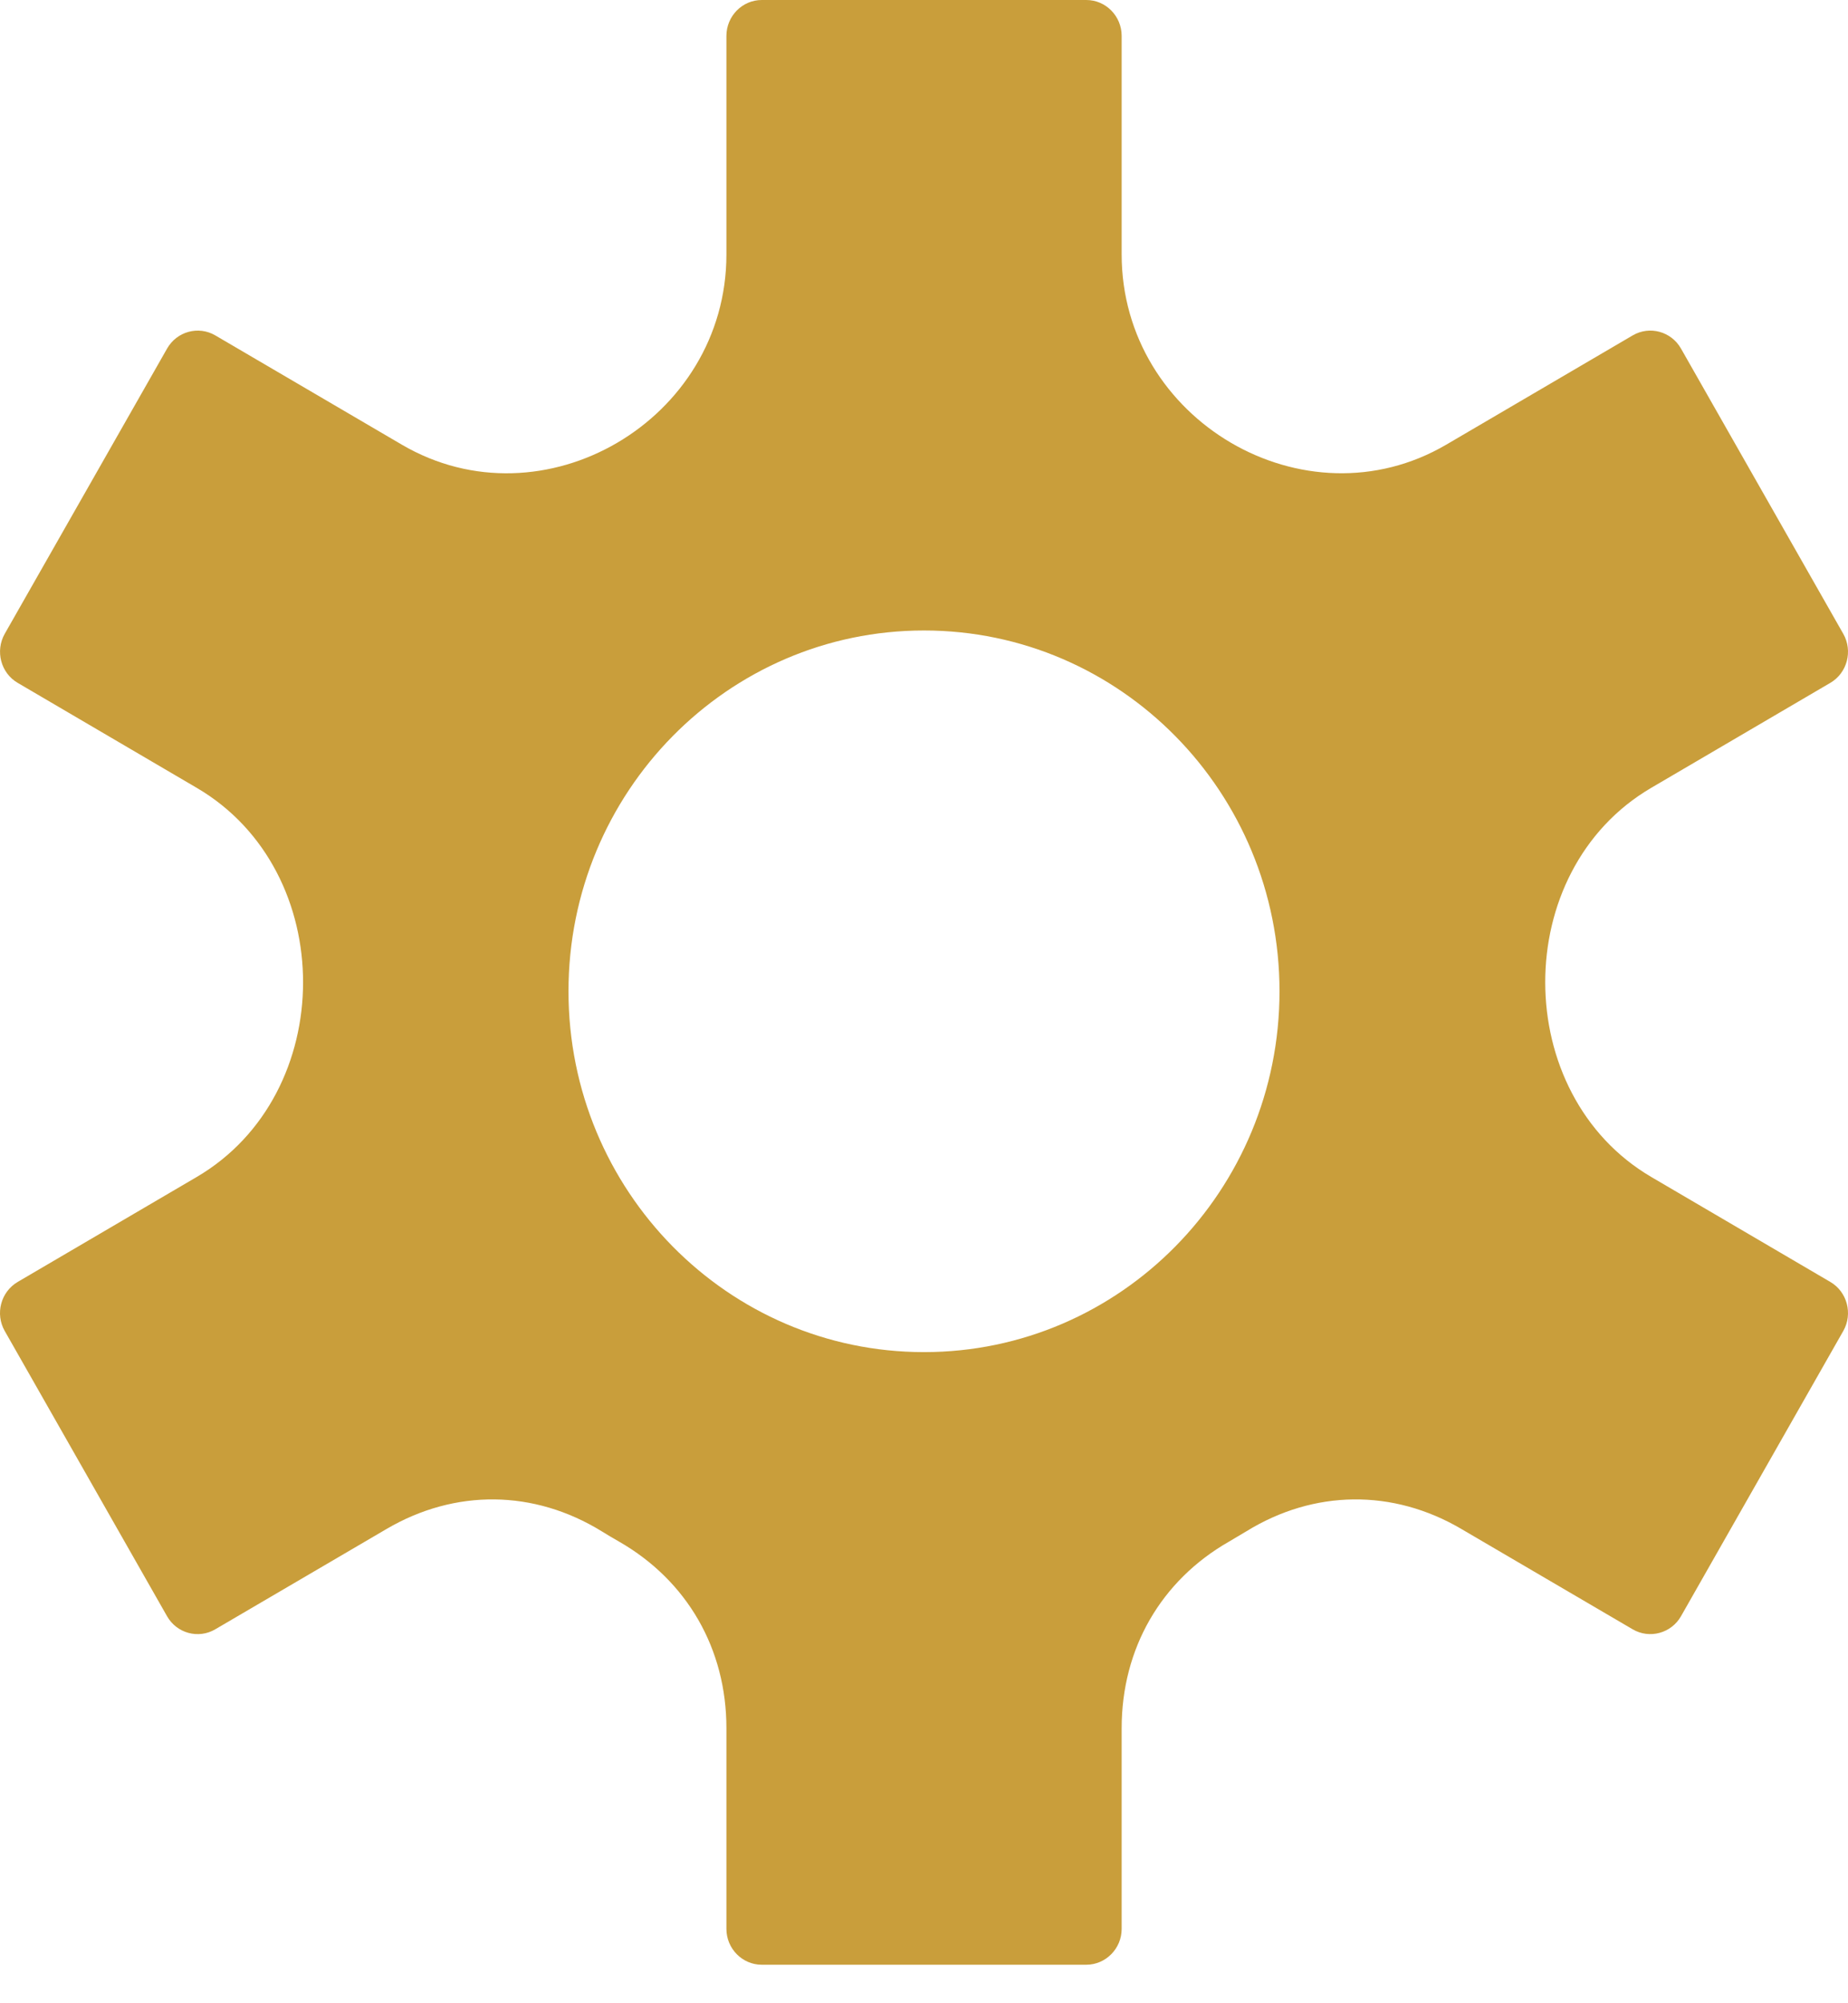 <?xml version="1.0" encoding="UTF-8"?>
<svg width="24px" height="26px" viewBox="0 0 24 26" version="1.1" xmlns="http://www.w3.org/2000/svg" xmlns:xlink="http://www.w3.org/1999/xlink">
    <!-- Generator: Sketch 57.1 (83088) - https://sketch.com -->
    <title>Shape</title>
    <desc>Created with Sketch.</desc>
    <g id="Page-1" stroke="none" stroke-width="1" fill="none" fill-rule="evenodd">
        <g id="announcement" transform="translate(-100, -27)" fill="#C99E3B" fill-rule="nonzero">
            <g id="Group-3" transform="translate(0, -2)">
                <g id="Group-2" transform="translate(0, 2)">
                    <path d="M118.783,32.771 L121.204,31.353 C121.423,31.225 121.704,31.301 121.831,31.524 L123.939,35.227 C124.065,35.449 123.99,35.735 123.77,35.863 L121.445,37.225 C119.603,38.303 119.614,41.204 121.447,42.277 L123.77,43.638 C123.99,43.766 124.065,44.052 123.939,44.274 L121.831,47.977 C121.705,48.198 121.423,48.275 121.204,48.147 L118.978,46.844 C118.089,46.322 117.064,46.334 116.186,46.875 C116.111,46.92 116.037,46.964 115.962,47.008 C115.076,47.514 114.567,48.399 114.567,49.43 L114.567,52.035 C114.567,52.291 114.36,52.5 114.108,52.5 L109.892,52.5 C109.64,52.5 109.434,52.291 109.434,52.035 L109.434,49.43 C109.434,48.4 108.924,47.515 108.039,47.008 C107.963,46.966 107.889,46.92 107.815,46.875 C106.936,46.334 105.912,46.322 105.021,46.844 L102.795,48.147 C102.577,48.275 102.295,48.199 102.169,47.976 L100.061,44.274 C99.935,44.052 100.01,43.767 100.23,43.638 L102.553,42.277 C104.393,41.2 104.4,38.306 102.556,37.226 L100.23,35.863 C100.01,35.735 99.936,35.449 100.061,35.227 L102.17,31.524 C102.296,31.302 102.577,31.225 102.796,31.353 L105.218,32.771 C107.054,33.847 109.434,32.455 109.434,30.302 L109.434,27.466 C109.434,27.209 109.64,27 109.893,27 L114.108,27 C114.361,27 114.567,27.209 114.567,27.466 L114.567,30.302 C114.567,32.455 116.948,33.846 118.783,32.771 L118.783,32.771 L118.783,32.771 Z M112,35.183 C109.451,35.183 107.383,37.28 107.383,39.866 C107.383,42.452 109.451,44.549 112,44.549 C114.55,44.549 116.617,42.452 116.617,39.866 C116.617,37.28 114.55,35.183 112,35.183 Z" id="Shape"></path>
                </g>
            </g>
        </g>
    </g>
</svg>